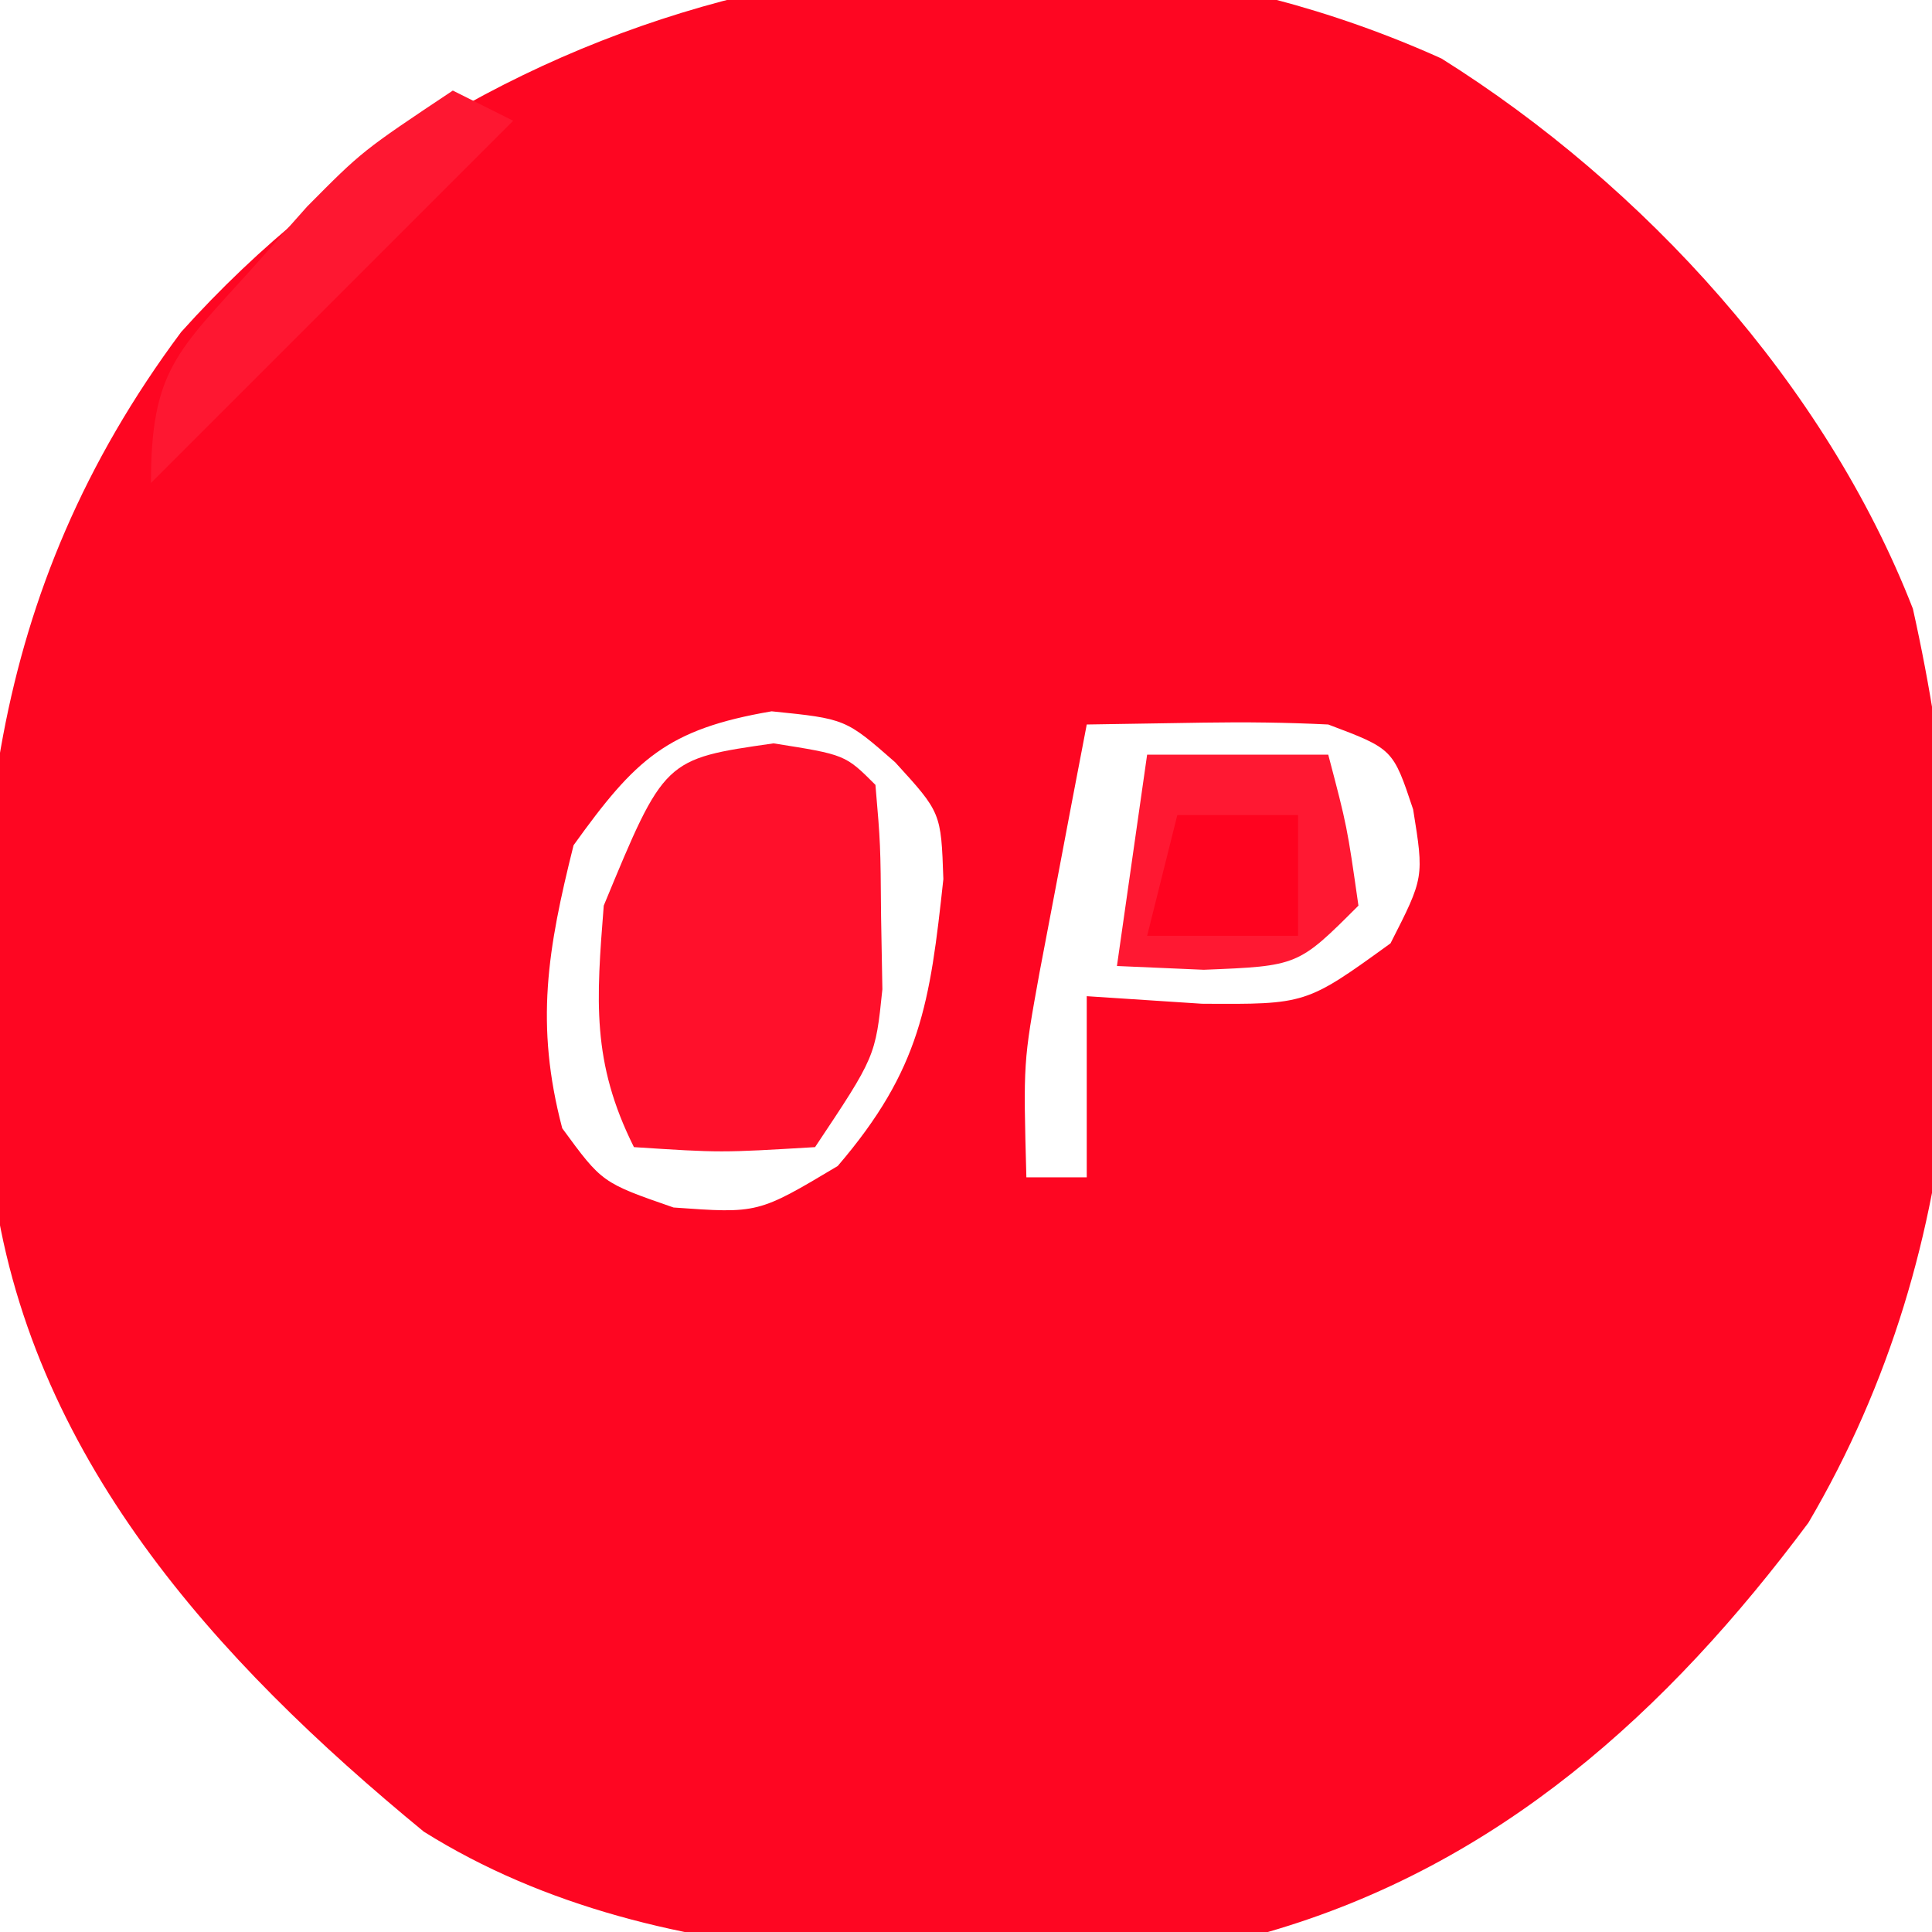 <?xml version="1.0" encoding="UTF-8"?>
<svg version="1.1" xmlns="http://www.w3.org/2000/svg" width="64" height="64">
<path d="M0 0 C6.708 4.207 12.723 10.795 15.617 18.227 C17.922 28.557 17.595 39.255 12.156 48.504 C7.486 54.773 1.888 59.85 -5.75 62.062 C-14.785 63.313 -25.785 63.709 -33.711 58.738 C-40.627 53.055 -46.829 46.253 -48.001 37.103 C-48.928 26.666 -48.211 17.735 -41.75 9.062 C-31.436 -2.429 -14.525 -6.549 0 0 Z M-28.75 26.062 C-29.612 29.509 -30.034 31.985 -29.125 35.438 C-27.804 37.242 -27.804 37.242 -25.438 38.062 C-22.638 38.263 -22.638 38.263 -20 36.688 C-17.245 33.473 -16.944 31.294 -16.5 27.184 C-16.576 24.979 -16.576 24.979 -18.098 23.312 C-19.739 21.874 -19.739 21.874 -22.188 21.625 C-25.66 22.218 -26.702 23.21 -28.75 26.062 Z M-11.75 22.062 C-12.088 23.812 -12.42 25.562 -12.75 27.312 C-12.936 28.287 -13.121 29.262 -13.312 30.266 C-13.853 33.249 -13.853 33.249 -13.75 37.062 C-13.09 37.062 -12.43 37.062 -11.75 37.062 C-11.75 35.083 -11.75 33.102 -11.75 31.062 C-10.492 31.145 -9.234 31.227 -7.938 31.312 C-4.484 31.335 -4.484 31.335 -1.688 29.312 C-0.575 27.129 -0.575 27.129 -0.938 24.875 C-1.606 22.87 -1.606 22.87 -3.75 22.062 C-5.123 21.994 -6.5 21.978 -7.875 22 C-9.154 22.021 -10.432 22.041 -11.75 22.062 Z " fill="#FE0622" transform="translate(47.75,1.938)"/>
<path d="M0 0 C2.375 0.375 2.375 0.375 3.375 1.375 C3.543 3.336 3.543 3.336 3.562 5.75 C3.577 6.541 3.591 7.333 3.605 8.148 C3.375 10.375 3.375 10.375 1.375 13.375 C-1.75 13.562 -1.75 13.562 -4.625 13.375 C-6.035 10.555 -5.87 8.505 -5.625 5.375 C-3.618 0.517 -3.618 0.517 0 0 Z " fill="#FF102B" transform="translate(25.625,24.625)"/>
<path d="M0 0 C1.98 0 3.96 0 6 0 C6.625 2.375 6.625 2.375 7 5 C5 7 5 7 1.875 7.125 C0.452 7.063 0.452 7.063 -1 7 C-0.67 4.69 -0.34 2.38 0 0 Z " fill="#FF1832" transform="translate(38,25)"/>
<path d="M0 0 C0.66 0.33 1.32 0.66 2 1 C-1.96 4.96 -5.92 8.92 -10 13 C-10 9.281 -9.126 8.639 -6.688 5.938 C-5.765 4.899 -5.765 4.899 -4.824 3.84 C-3 2 -3 2 0 0 Z " fill="#FE1731" transform="translate(15,3)"/>
<path d="M0 0 C1.32 0 2.64 0 4 0 C4 1.32 4 2.64 4 4 C2.35 4 0.7 4 -1 4 C-0.67 2.68 -0.34 1.36 0 0 Z " fill="#FF031F" transform="translate(39,27)"/>
</svg>
